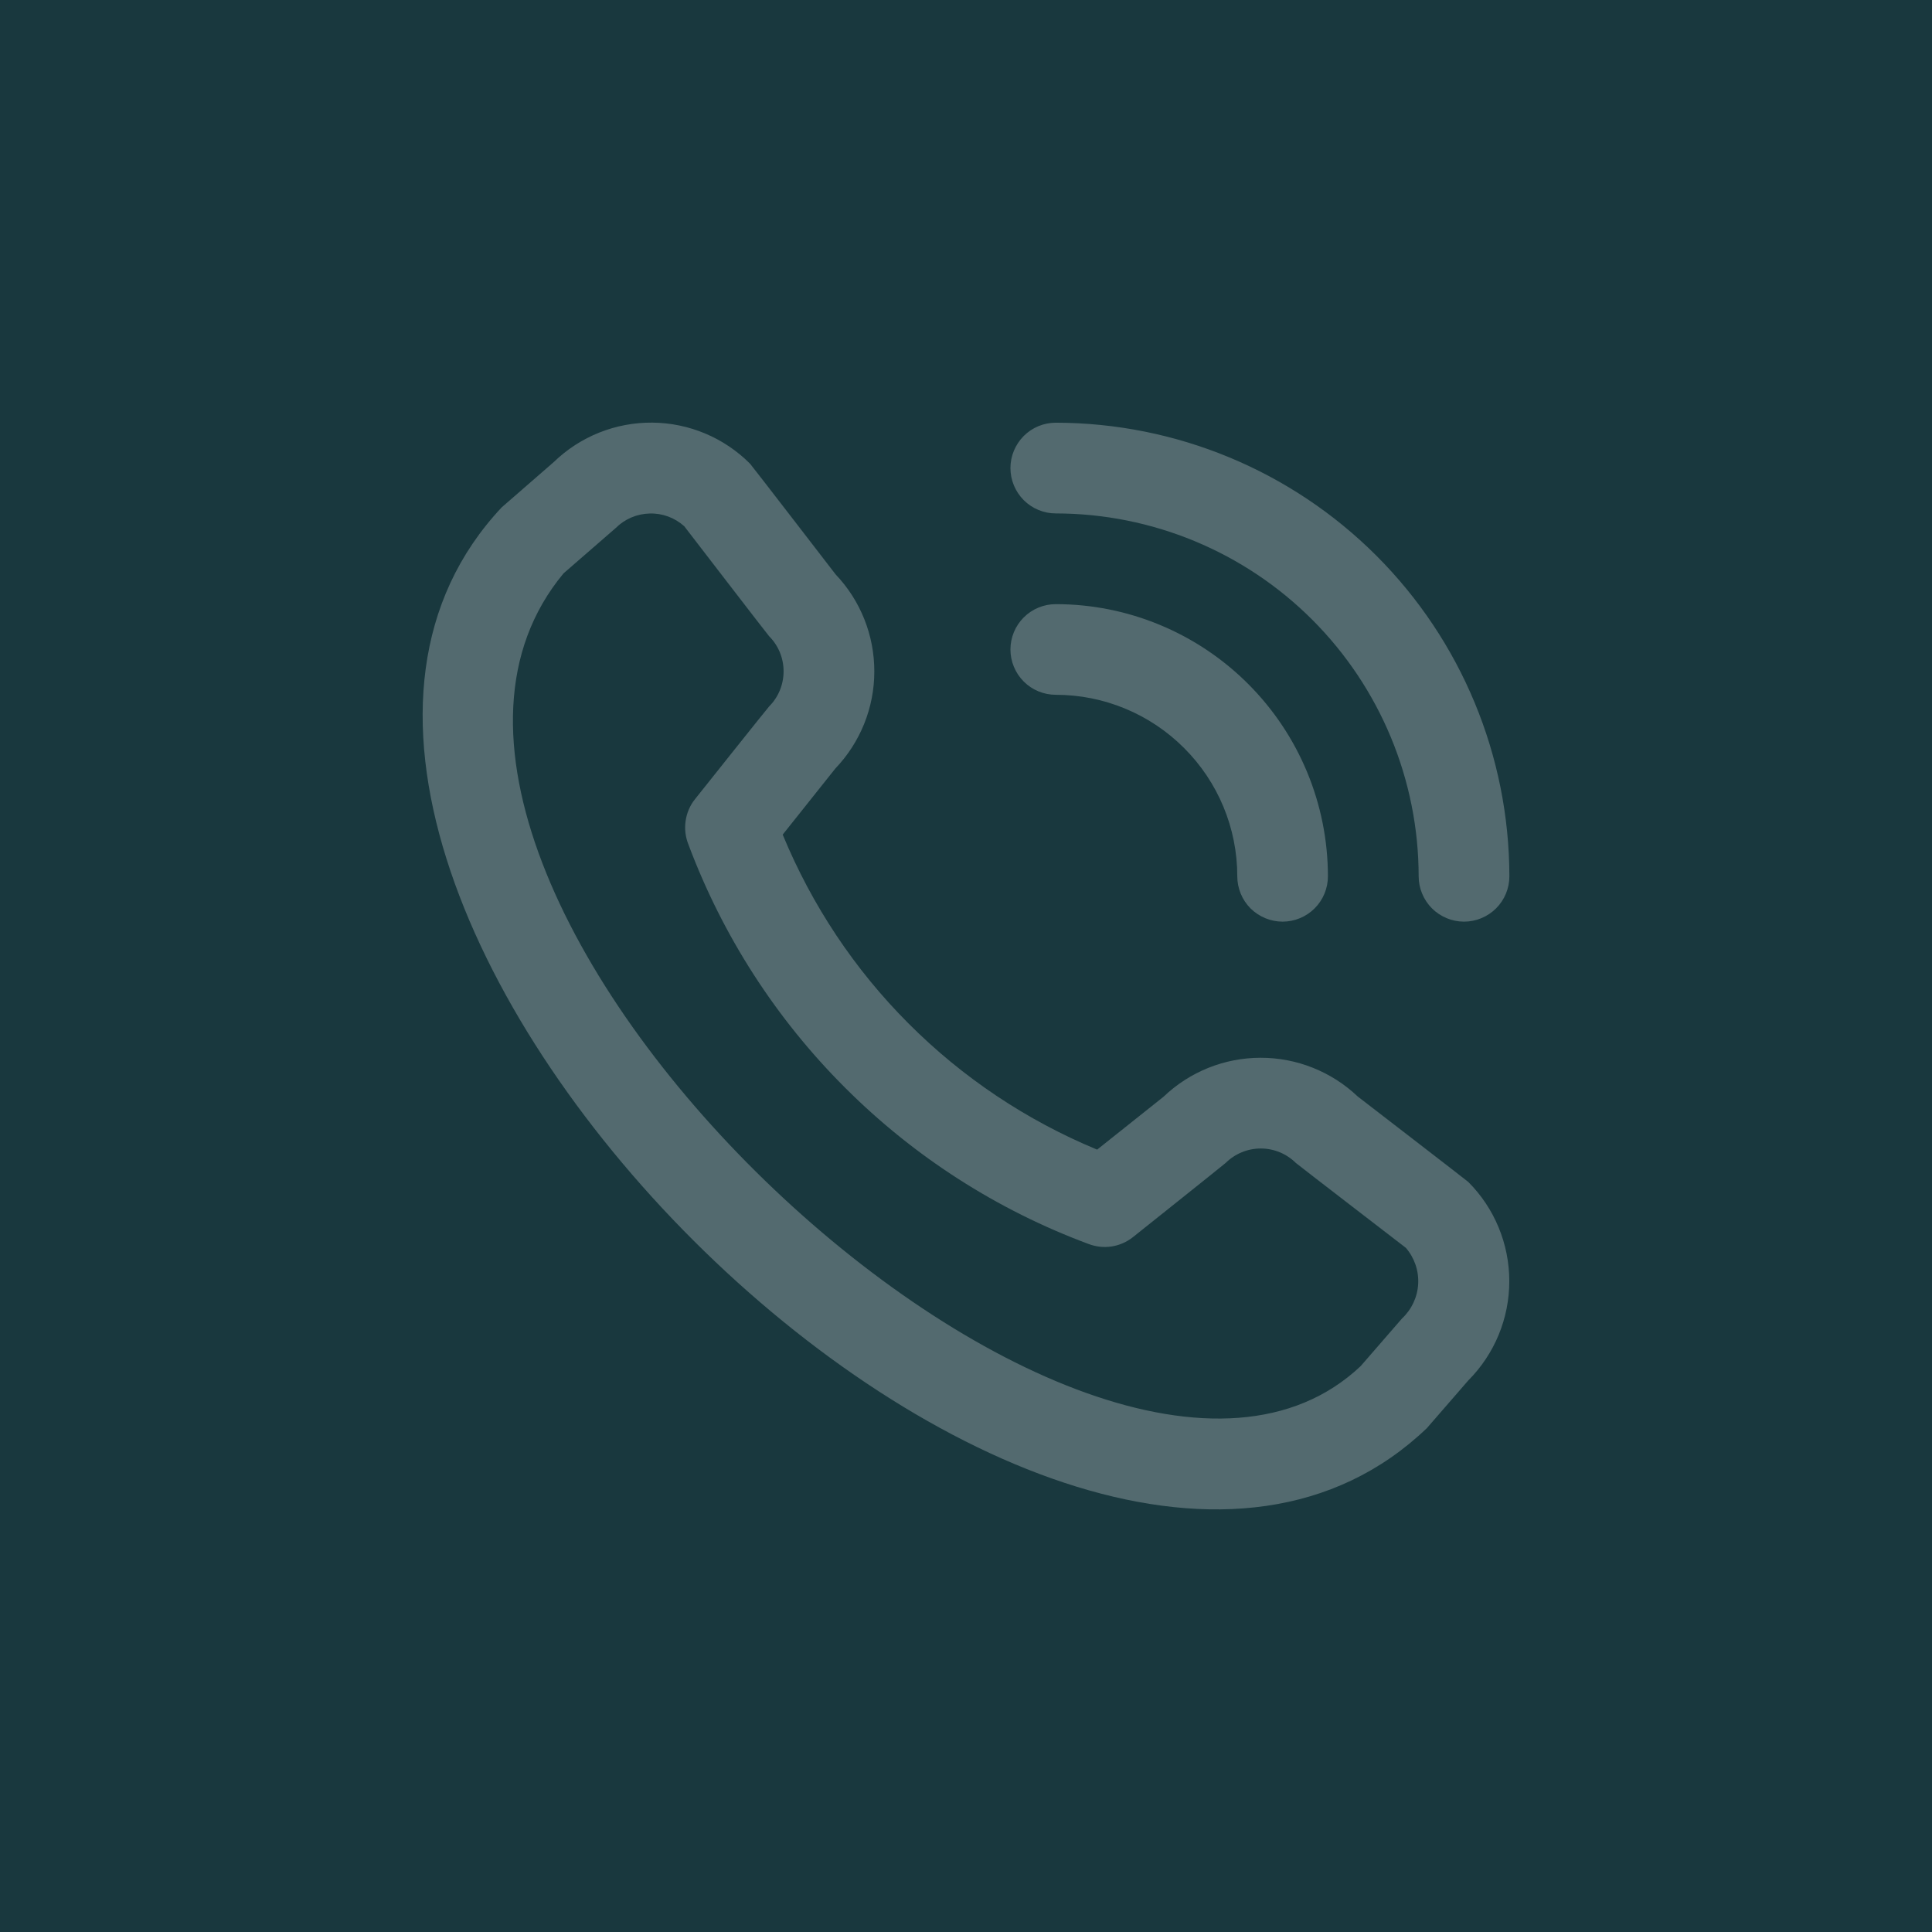 <svg width="24" height="24" viewBox="0 0 24 24" fill="none" xmlns="http://www.w3.org/2000/svg">
<rect width="24" height="24" fill="#19383E"/>
<path d="M12.552 5.814C12.552 5.665 12.612 5.522 12.717 5.416C12.823 5.31 12.966 5.251 13.116 5.251C14.61 5.253 16.042 5.847 17.098 6.903C18.154 7.959 18.748 9.391 18.75 10.885C18.75 11.035 18.691 11.178 18.585 11.284C18.479 11.389 18.336 11.449 18.187 11.449C18.037 11.449 17.894 11.389 17.788 11.284C17.683 11.178 17.623 11.035 17.623 10.885C17.622 9.69 17.146 8.544 16.302 7.699C15.457 6.854 14.311 6.379 13.116 6.378C12.966 6.378 12.823 6.318 12.717 6.213C12.612 6.107 12.552 5.964 12.552 5.814ZM13.116 8.631C13.713 8.631 14.287 8.869 14.709 9.292C15.132 9.714 15.37 10.287 15.37 10.885C15.37 11.035 15.429 11.178 15.534 11.284C15.64 11.389 15.784 11.449 15.933 11.449C16.082 11.449 16.226 11.389 16.331 11.284C16.437 11.178 16.496 11.035 16.496 10.885C16.495 9.989 16.139 9.13 15.505 8.496C14.871 7.862 14.012 7.505 13.116 7.505C12.966 7.505 12.823 7.564 12.717 7.67C12.612 7.775 12.552 7.919 12.552 8.068C12.552 8.217 12.612 8.361 12.717 8.466C12.823 8.572 12.966 8.631 13.116 8.631ZM18.239 14.682C18.566 15.009 18.749 15.453 18.749 15.915C18.749 16.378 18.566 16.821 18.239 17.149L17.726 17.74C13.112 22.158 1.883 10.931 6.233 6.302L6.88 5.739C7.208 5.421 7.648 5.246 8.104 5.25C8.56 5.254 8.997 5.438 9.318 5.761C9.336 5.779 10.38 7.135 10.38 7.135C10.69 7.46 10.862 7.893 10.861 8.342C10.861 8.791 10.687 9.223 10.376 9.548L9.723 10.368C10.085 11.245 10.615 12.043 11.286 12.714C11.956 13.386 12.752 13.918 13.629 14.281L14.454 13.624C14.778 13.314 15.21 13.14 15.659 13.14C16.108 13.139 16.541 13.312 16.866 13.621C16.866 13.621 18.221 14.665 18.239 14.682ZM17.464 15.501C17.464 15.501 16.116 14.464 16.098 14.447C15.982 14.332 15.825 14.267 15.662 14.267C15.498 14.267 15.341 14.332 15.225 14.447C15.21 14.462 14.074 15.368 14.074 15.368C13.997 15.429 13.906 15.469 13.809 15.484C13.713 15.499 13.614 15.488 13.522 15.453C12.386 15.031 11.355 14.369 10.498 13.512C9.64 12.656 8.977 11.626 8.552 10.491C8.515 10.398 8.502 10.297 8.517 10.198C8.531 10.099 8.571 10.005 8.634 9.927C8.634 9.927 9.539 8.79 9.554 8.776C9.67 8.66 9.734 8.503 9.734 8.339C9.734 8.176 9.67 8.019 9.554 7.903C9.537 7.886 8.5 6.537 8.5 6.537C8.382 6.431 8.228 6.374 8.07 6.379C7.912 6.383 7.761 6.447 7.649 6.559L7.001 7.122C3.822 10.944 13.553 20.136 16.903 16.97L17.416 16.379C17.536 16.267 17.608 16.113 17.617 15.95C17.626 15.786 17.571 15.625 17.464 15.501Z" fill="#536A6F"/>
</svg>
